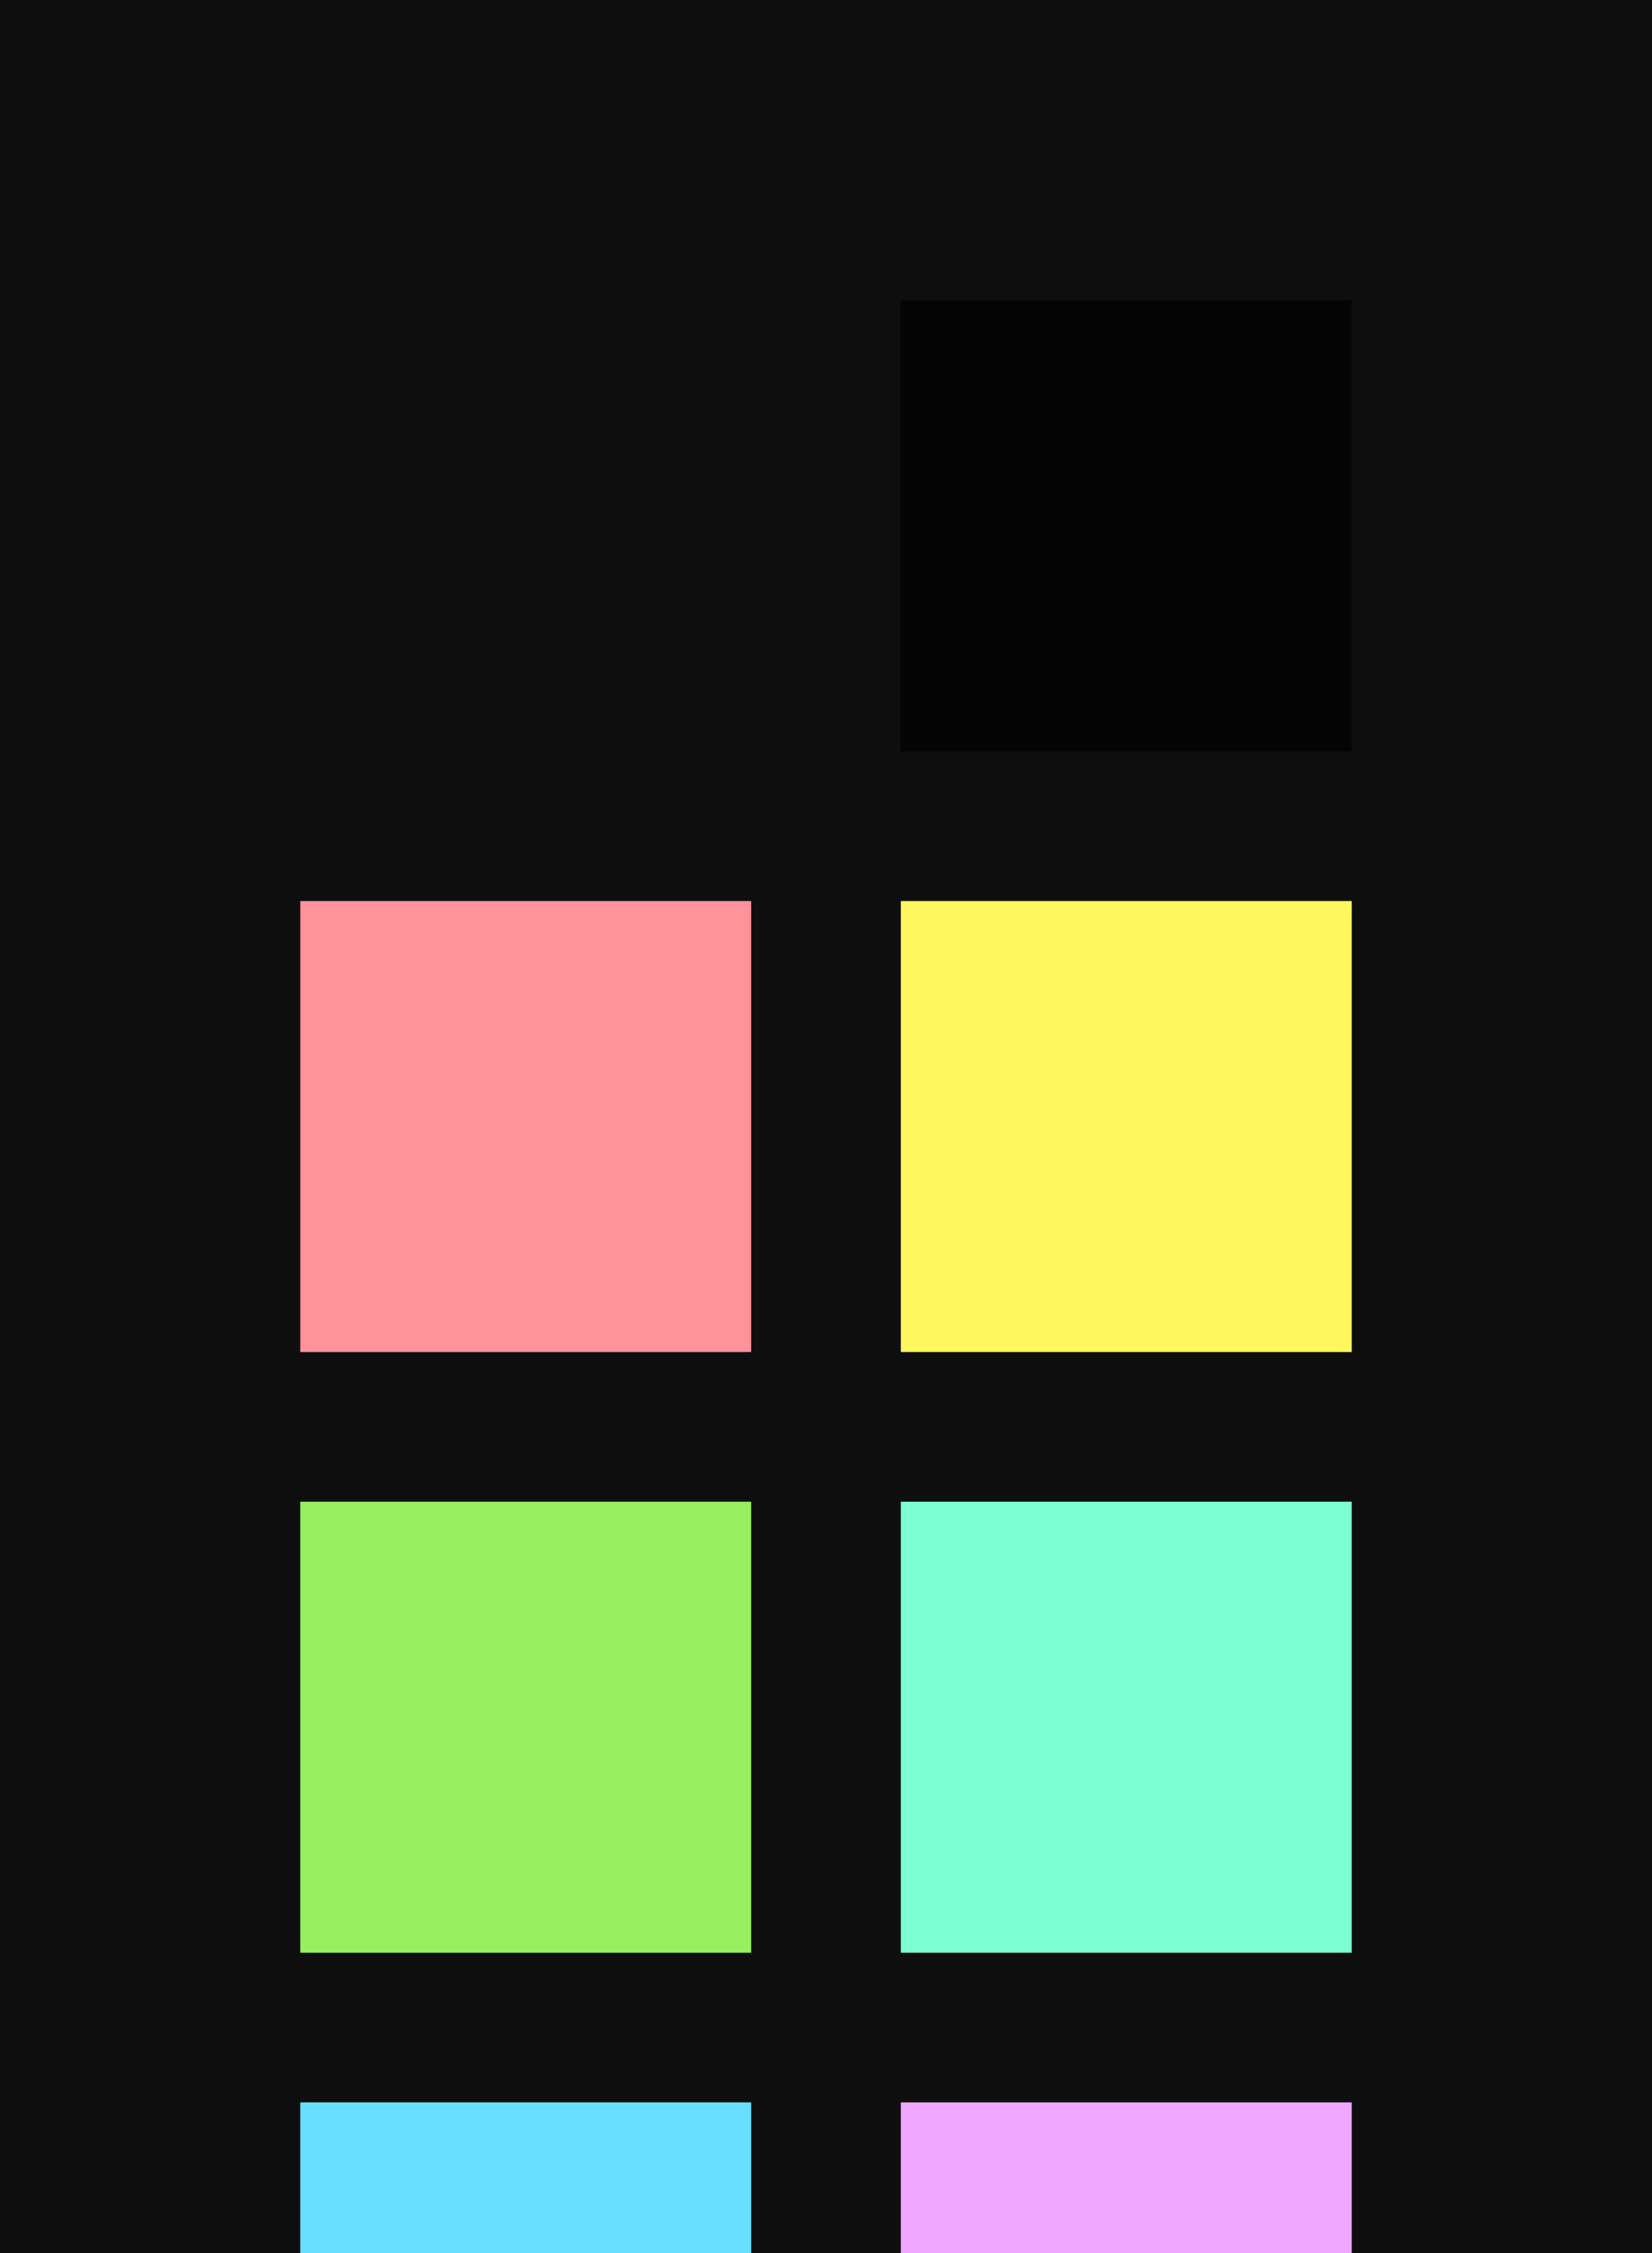 <?xml version="1.0" encoding="UTF-8" ?>
<svg width="165" height="225" xmlns="http://www.w3.org/2000/svg">
<rect x="0" y="0" width="165" height="225" style="fill:#0e0e0e" />
<rect x="30" y="30" width="45" height="45" style="fill:#0e0e0e" />
<rect x="90" y="30" width="45" height="45" style="fill:#040404" />
<rect x="30" y="90" width="45" height="45" style="fill:#ff929b" />
<rect x="90" y="90" width="45" height="45" style="fill:#fff75d" />
<rect x="30" y="150" width="45" height="45" style="fill:#96f060" />
<rect x="90" y="150" width="45" height="45" style="fill:#7cffd2" />
<rect x="30" y="210" width="45" height="45" style="fill:#69dfff" />
<rect x="90" y="210" width="45" height="45" style="fill:#efa6ff" />
</svg>